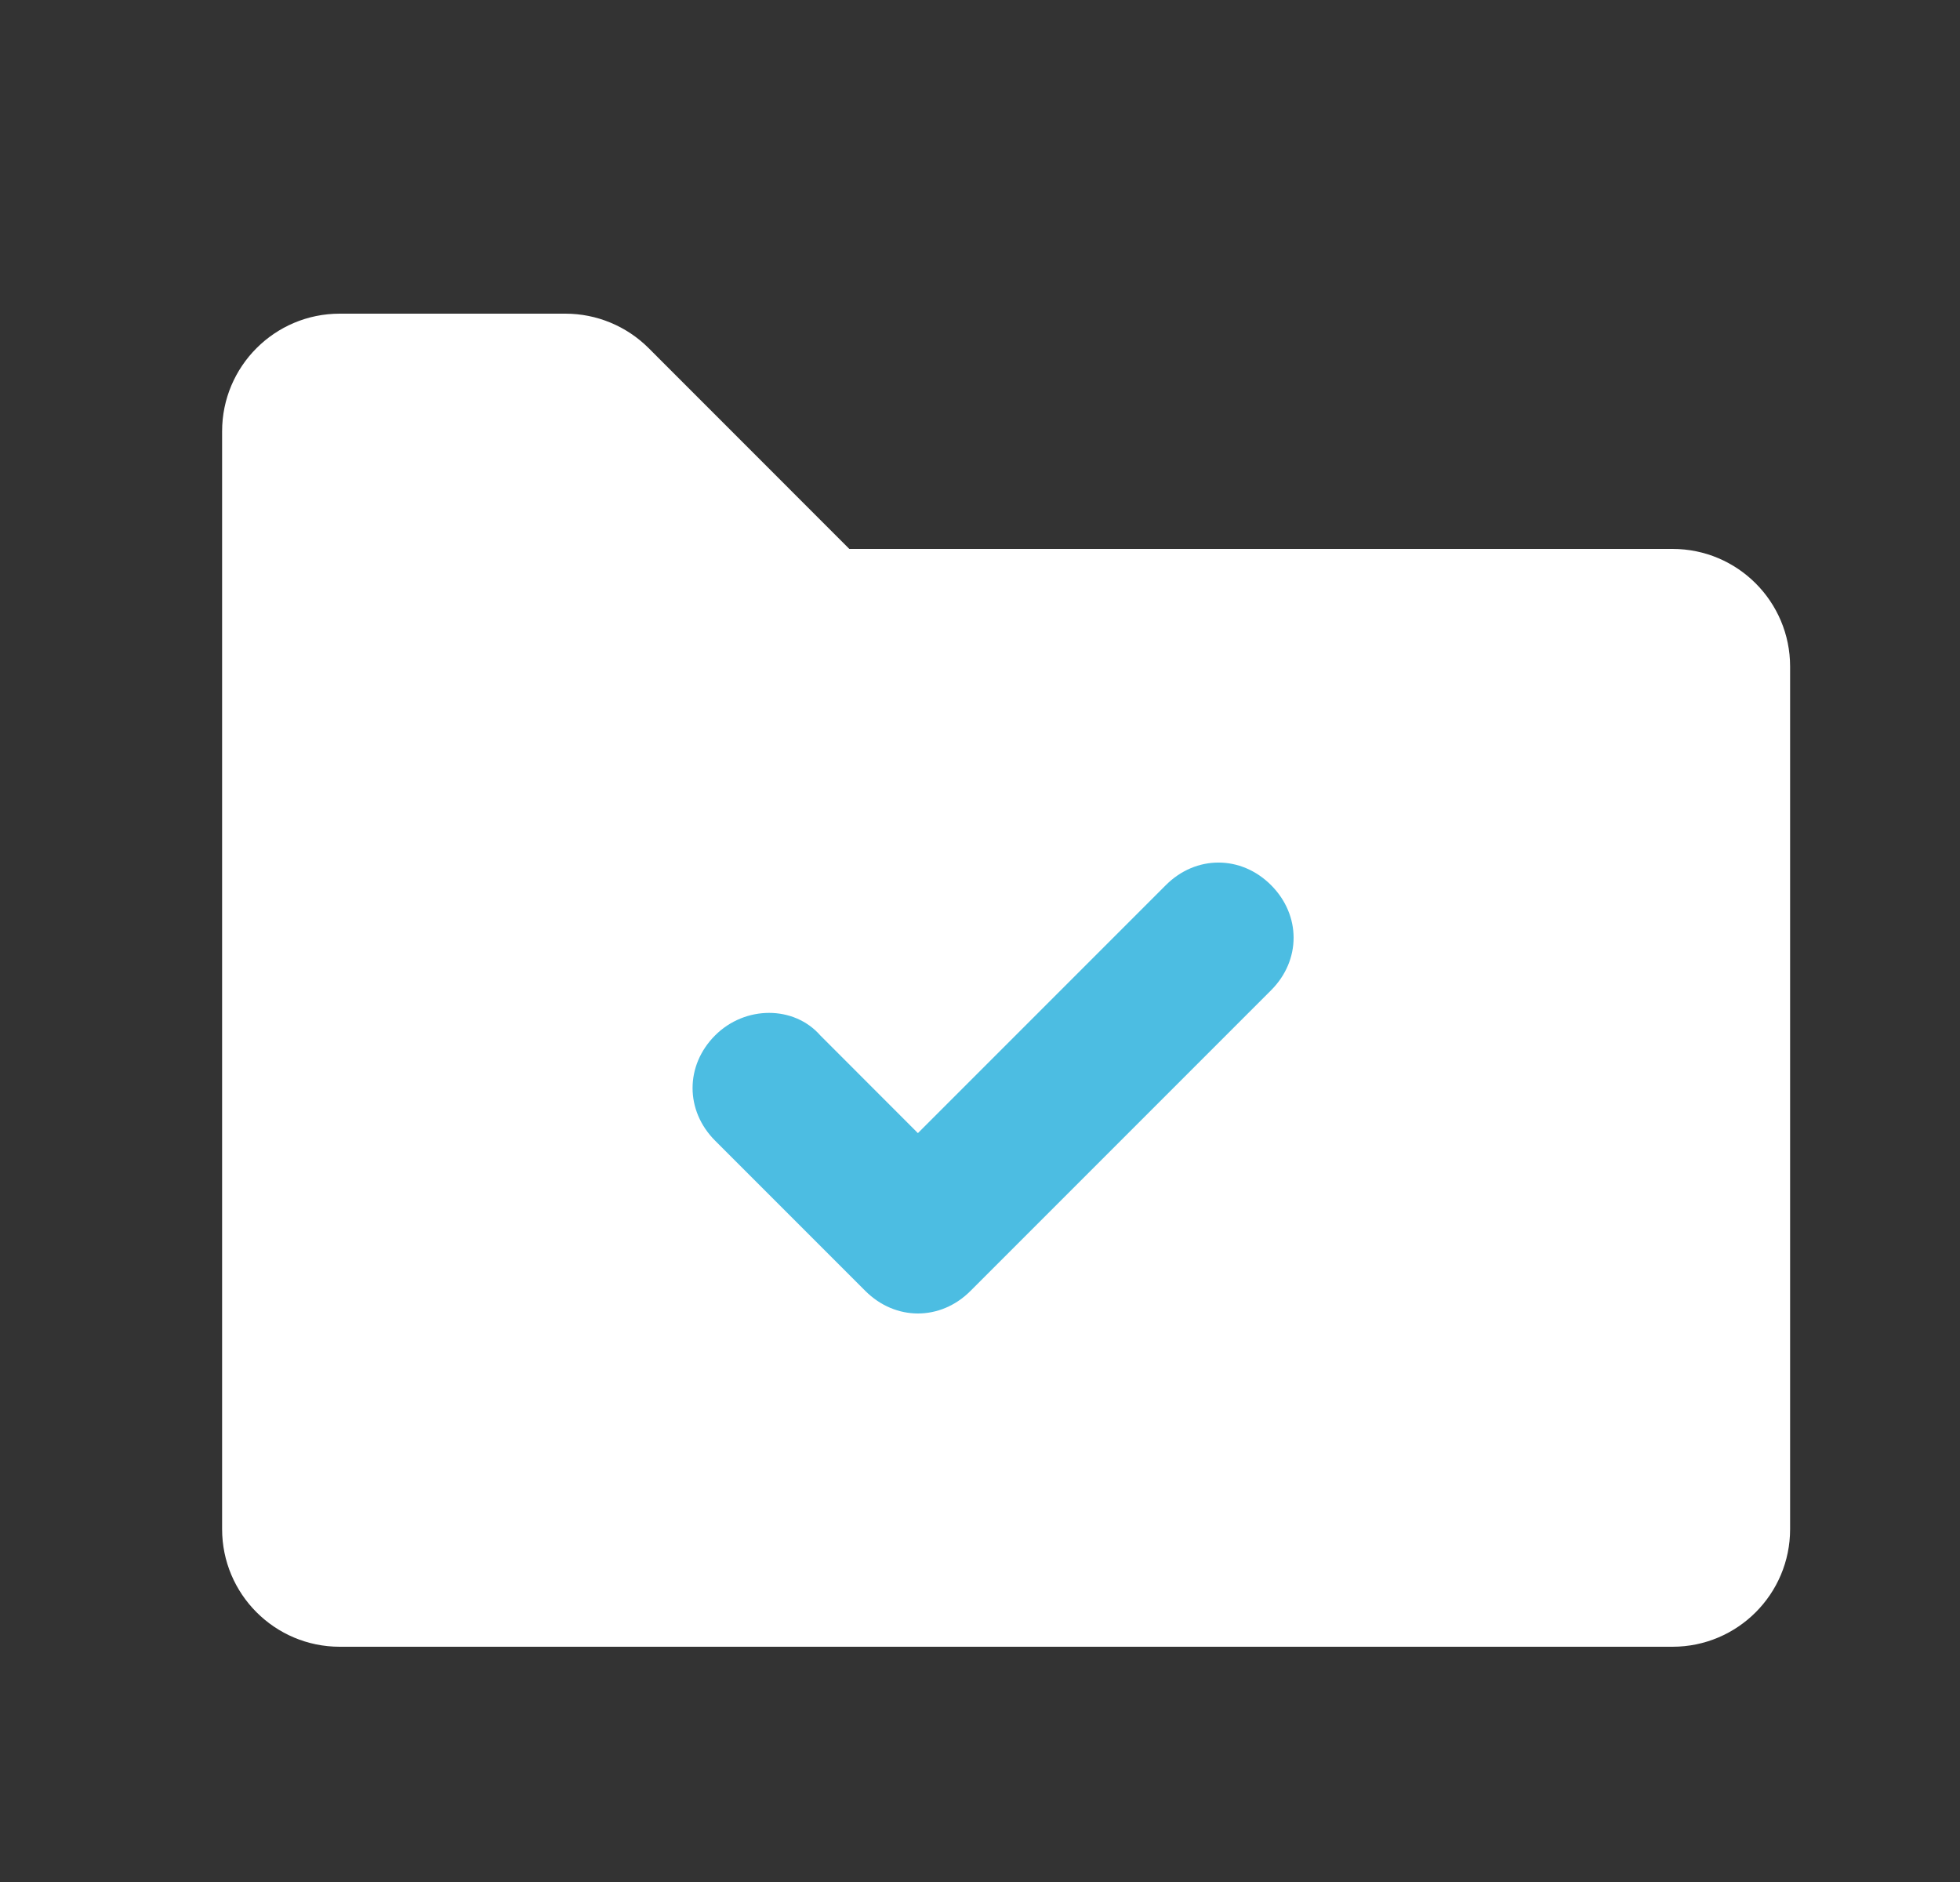 <svg width="25" height="24" viewBox="0 0 25 24" fill="none" xmlns="http://www.w3.org/2000/svg">
<rect x="0" y="0" width="25" height="24" fill="#333333" stroke="none"/>
<path fill-rule="evenodd" clip-rule="evenodd" d="M4.333 21H21.333C22.162 21 22.833 20.328 22.833 19.5V8.5C22.833 7.672 22.162 7 21.333 7H10.833L8.273 4.439C7.991 4.158 7.61 4 7.212 4H4.333C3.505 4 2.833 4.672 2.833 5.5V19.5C2.833 20.328 3.505 21 4.333 21Z" fill="white"/>
<path fill-rule="evenodd" clip-rule="evenodd" d="M11.708 16.75C11.469 16.75 11.229 16.654 11.037 16.462L9.121 14.546C8.738 14.162 8.738 13.588 9.121 13.204C9.504 12.821 10.127 12.821 10.463 13.204L11.708 14.45L14.871 11.287C15.254 10.904 15.829 10.904 16.212 11.287C16.596 11.671 16.596 12.246 16.212 12.629L12.379 16.462C12.188 16.654 11.948 16.75 11.708 16.75Z" fill="#4CBDE2"/>
</svg>
